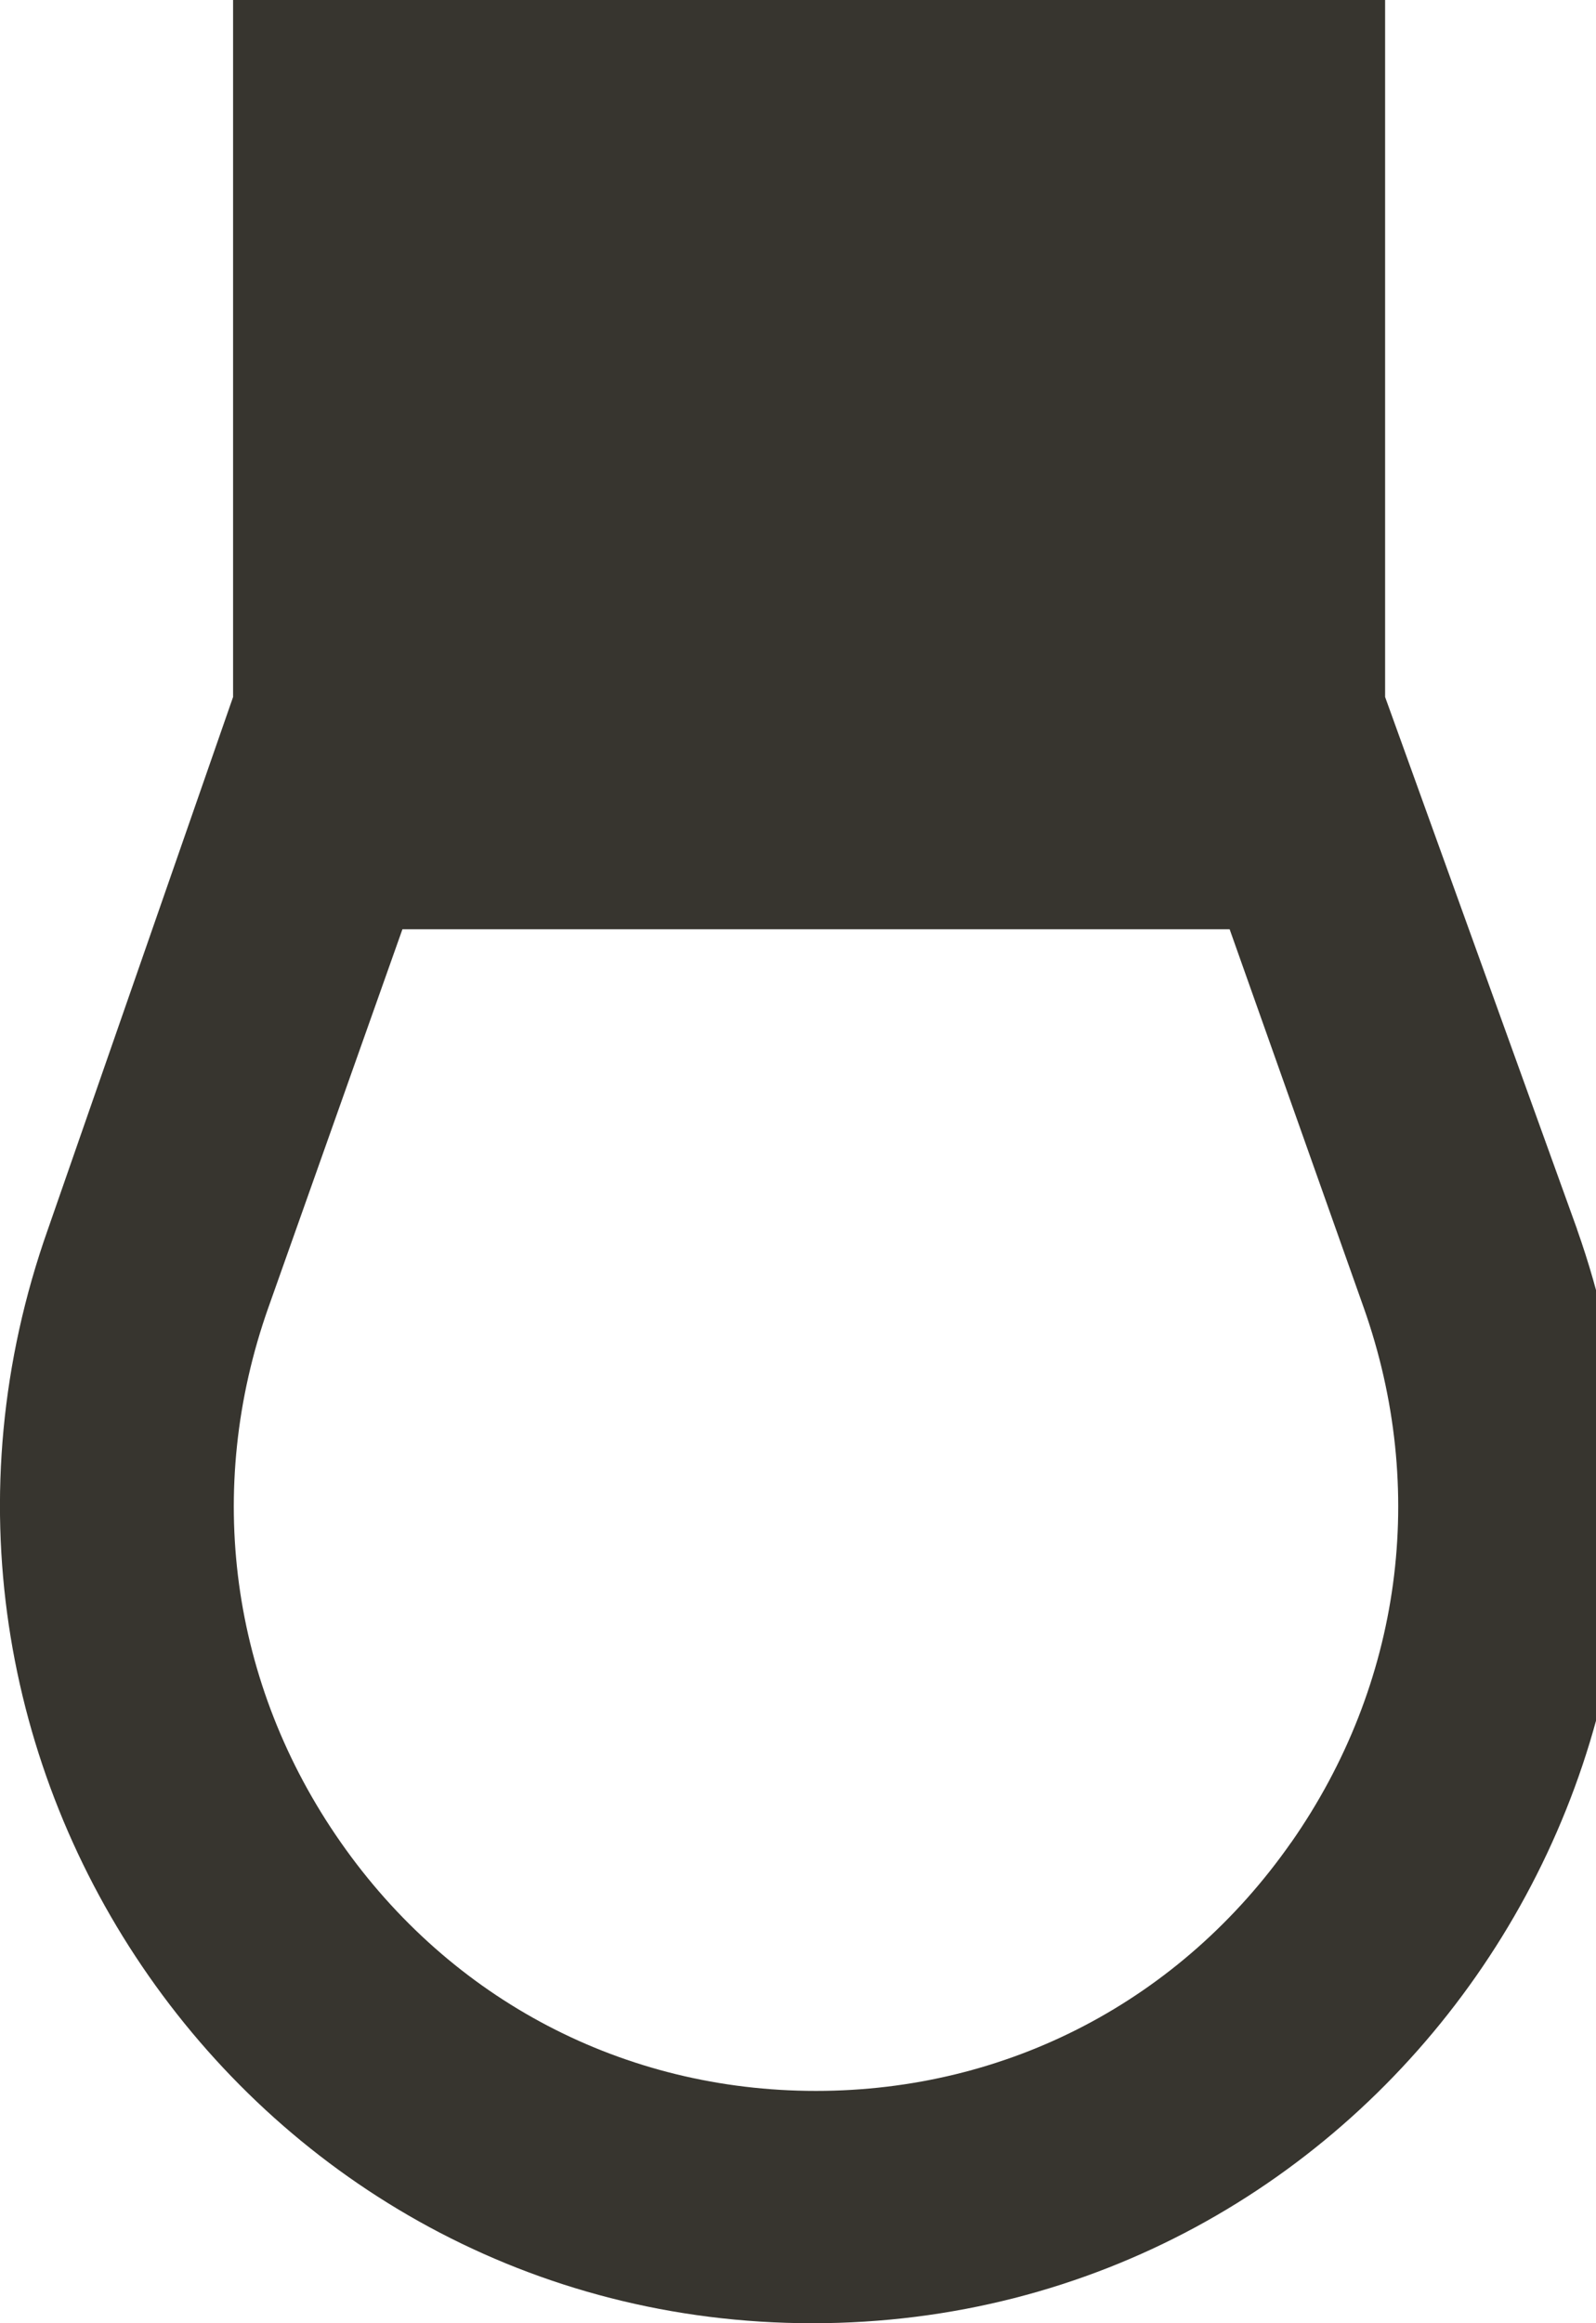 <!-- Generated by IcoMoon.io -->
<svg version="1.1" xmlns="http://www.w3.org/2000/svg" width="22" height="32" viewBox="0 0 22 32">
<title>as-light_bulb-</title>
<path fill="#37352f" d="M17.799 25.376c-1.521 2.176-3.91 3.424-6.552 3.424-2.641 0-5.029-1.248-6.55-3.424-1.523-2.176-1.885-4.861-0.997-7.368l1.847-5.208h11.403l1.847 5.208c0.888 2.507 0.524 5.192-0.997 7.368zM6.389 9.6h9.528v-6.4h-9.528v6.4zM21.739 16.931l-2.646-7.331v-9.6h-15.88v9.6l-2.552 7.331c-2.603 7.344 2.8 15.069 10.538 15.069 7.74 0 13.142-7.725 10.539-15.069z"></path>
</svg>
